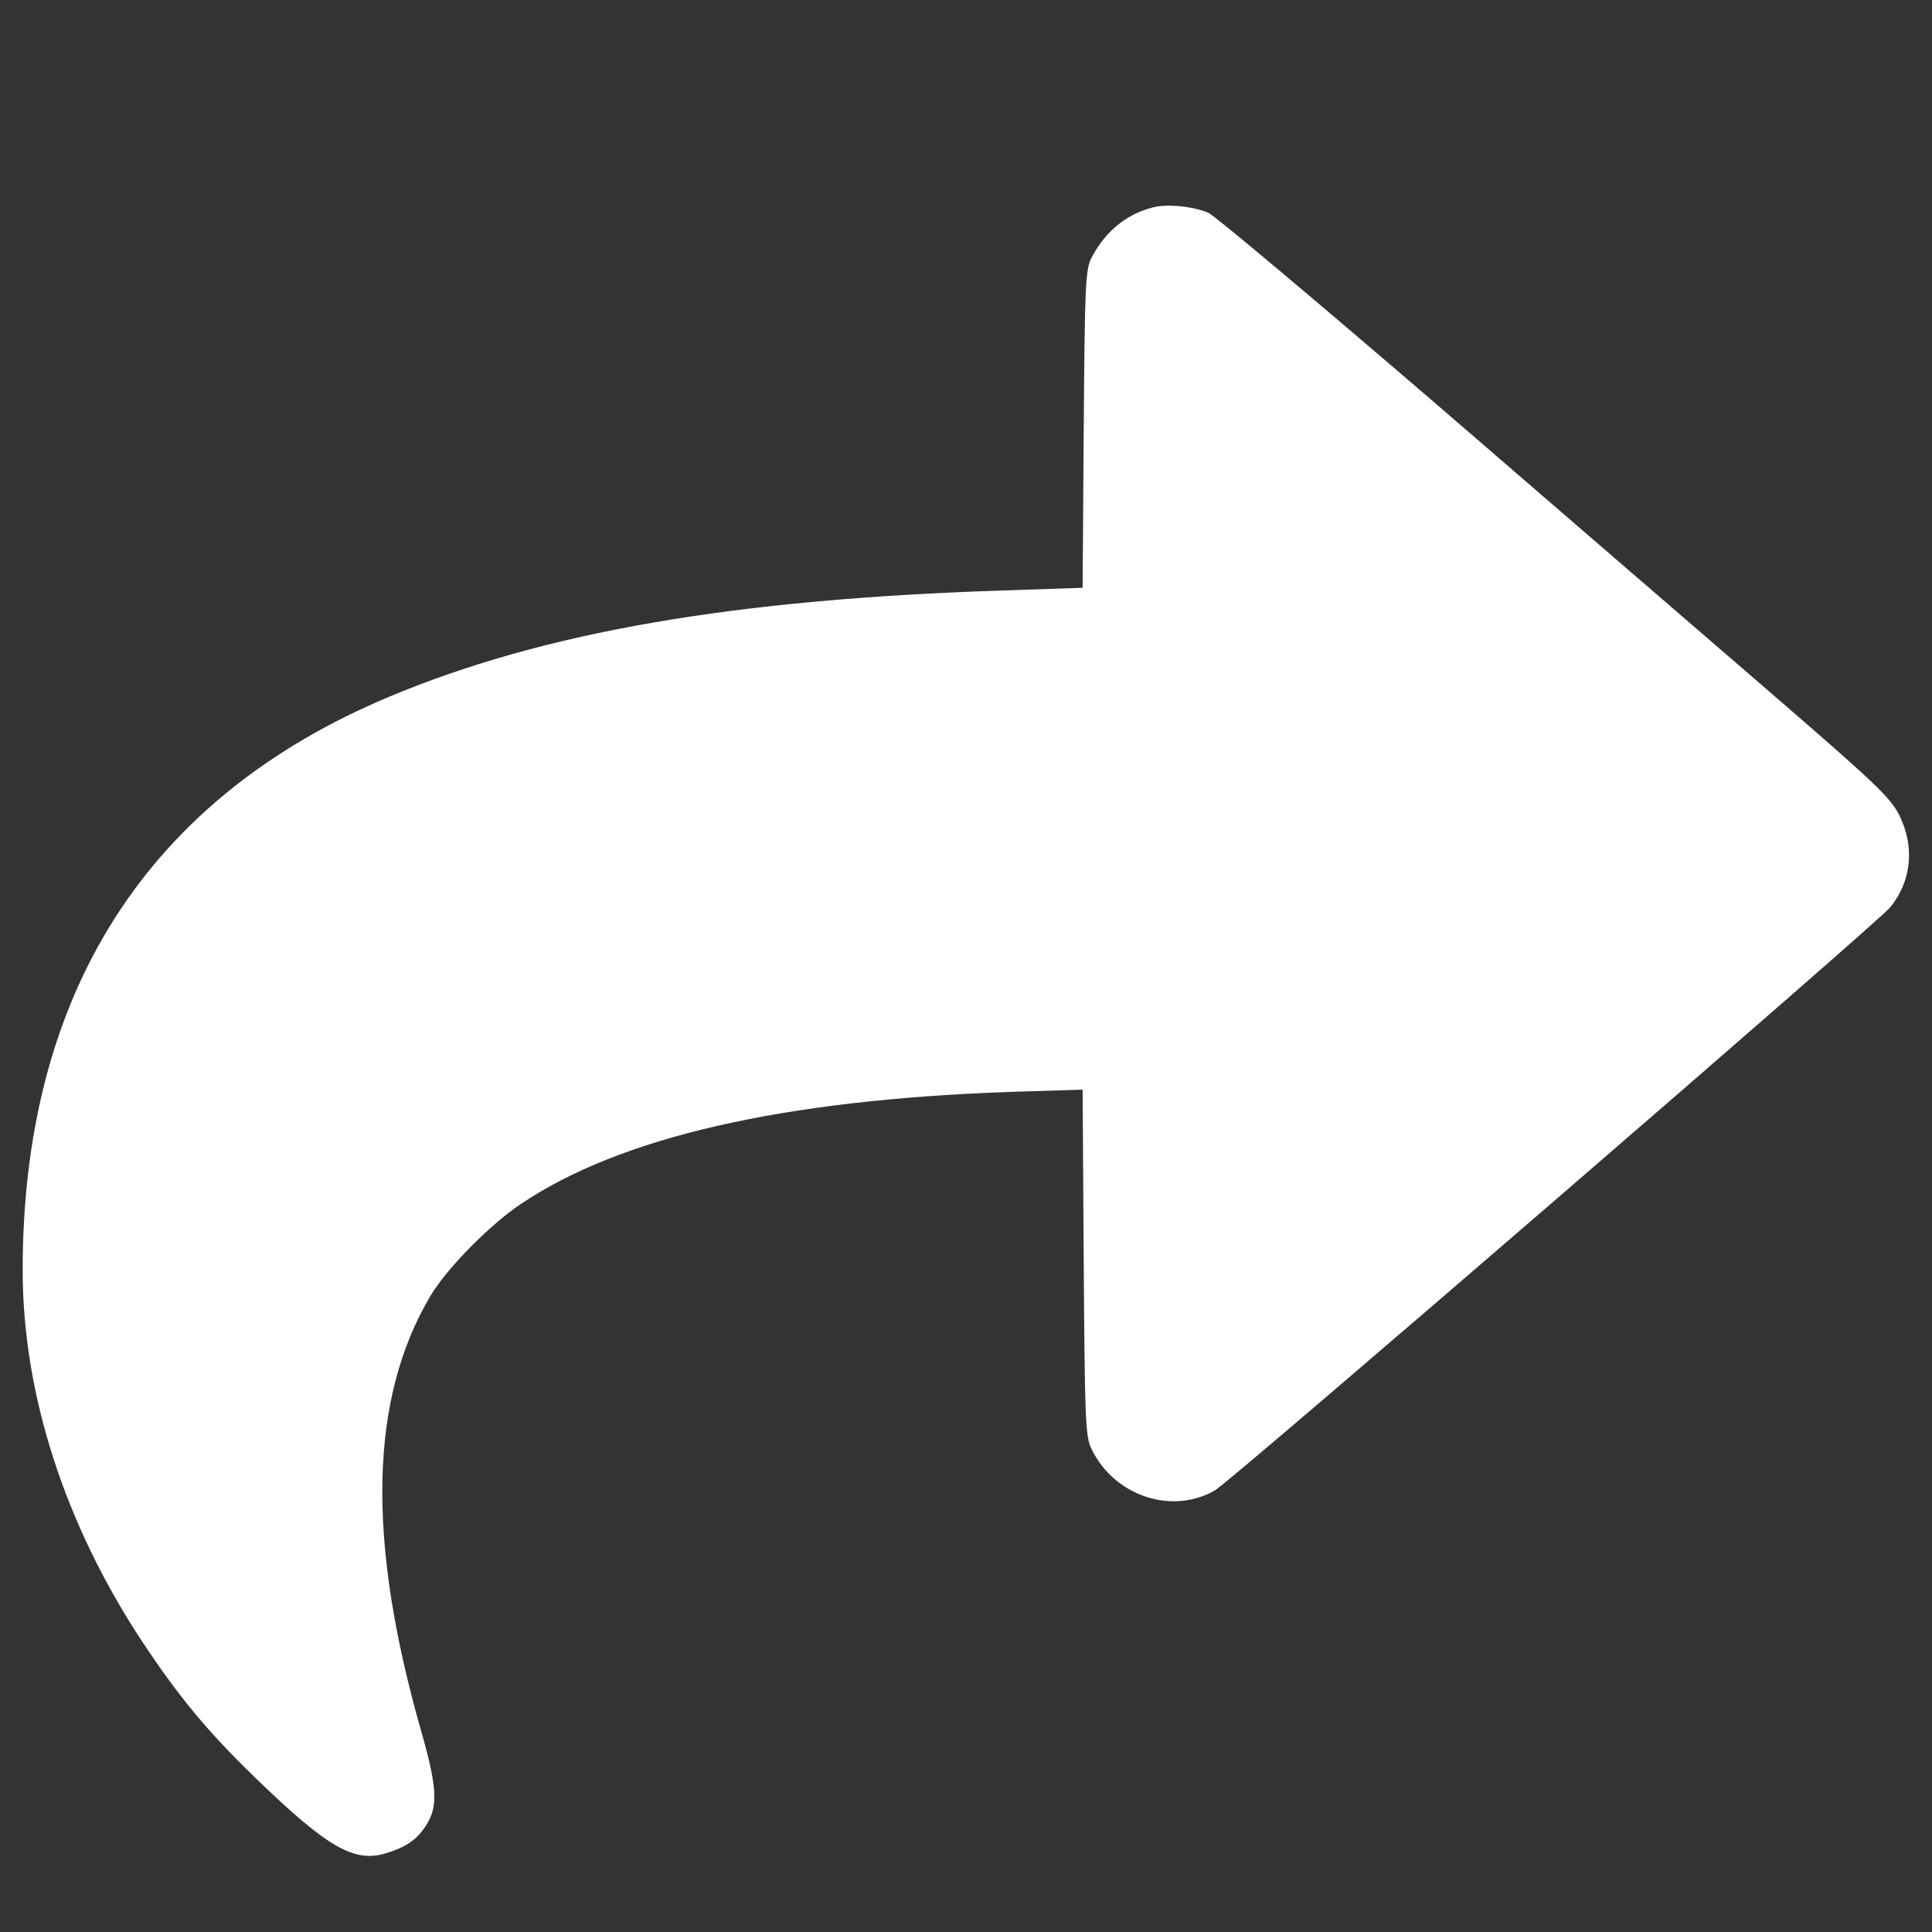 <svg width="30" height="30" viewBox="0 0 30 30" fill="none" xmlns="http://www.w3.org/2000/svg">
<rect x="0" y="0" width="30" height="30" fill="#333333" stroke="none"/>
<path d="M17.9 3.221C17.49 3.326 17.168 3.59 16.957 3.988C16.852 4.176 16.846 4.387 16.828 6.66L16.811 9.127L15.598 9.168C11.396 9.303 8.449 9.812 6.041 10.82C2.279 12.396 0.346 15.432 0.352 19.744C0.357 21.66 1.008 23.67 2.209 25.492C2.777 26.348 3.223 26.887 3.961 27.602C5.08 28.686 5.496 28.926 5.988 28.779C6.316 28.68 6.48 28.562 6.627 28.328C6.803 28.041 6.785 27.742 6.545 26.898C5.689 23.91 5.736 21.719 6.686 20.119C6.938 19.697 7.6 19.023 8.08 18.701C9.621 17.658 12.152 17.078 15.686 16.955L16.811 16.92L16.828 19.609C16.846 22.094 16.852 22.316 16.957 22.516C17.314 23.236 18.211 23.529 18.873 23.137C19.16 22.961 29.127 14.354 29.35 14.09C29.684 13.68 29.736 13.146 29.49 12.654C29.35 12.379 29.092 12.139 27.568 10.82C26.602 9.988 24.27 7.973 22.383 6.344C20.496 4.721 18.867 3.35 18.762 3.303C18.516 3.203 18.123 3.162 17.9 3.221Z" fill="white"/>
</svg>

